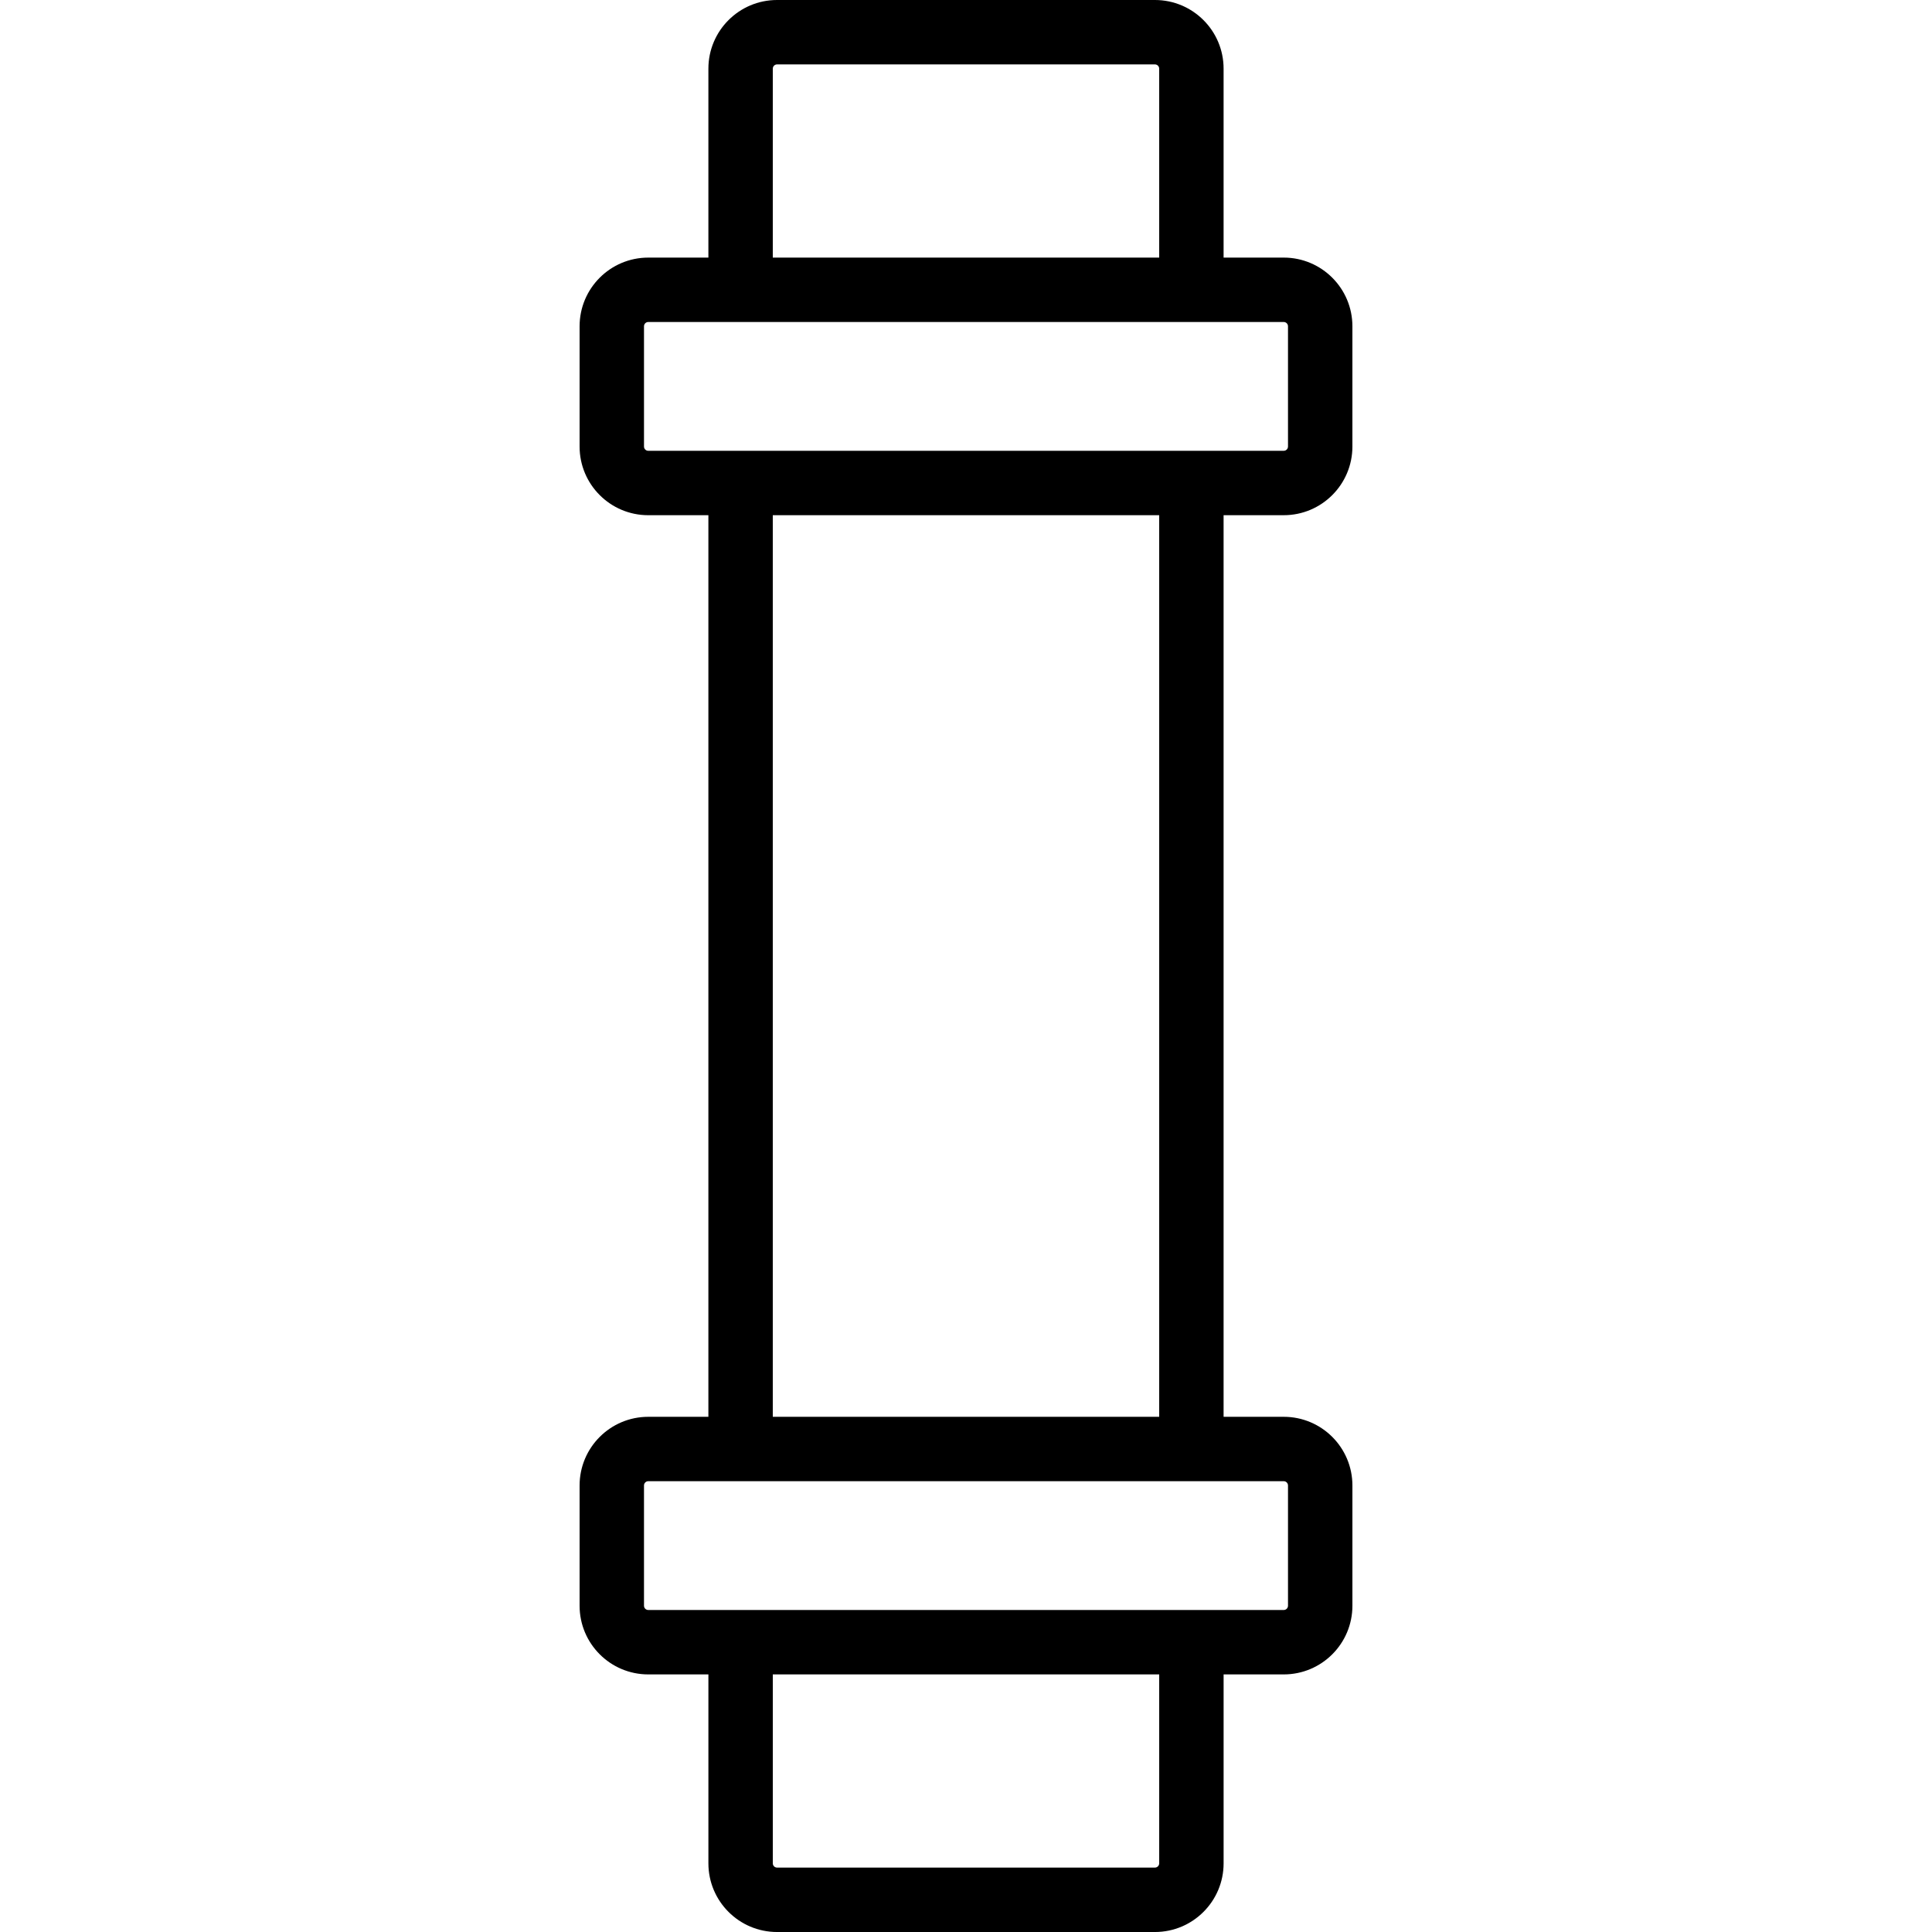 <?xml version="1.0" encoding="iso-8859-1"?>
<!-- Uploaded to: SVG Repo, www.svgrepo.com, Generator: SVG Repo Mixer Tools -->
<svg fill="#000000" height="800px" width="800px" version="1.1" id="Layer_1" xmlns="http://www.w3.org/2000/svg" xmlns:xlink="http://www.w3.org/1999/xlink" 
	 viewBox="0 0 512 512" xml:space="preserve">
<g>
	<g>
		<path d="M340.198,136.533c10.048,0,18.202-8.149,18.202-18.202V86.468c0-10.053-8.154-18.202-18.202-18.202h-15.933V18.202
			C324.265,8.147,316.118,0,306.063,0h-100.13c-10.055,0-18.202,8.147-18.202,18.202v50.065h-15.93
			c-10.055,0-18.202,8.147-18.202,18.202v31.863c0,10.055,8.147,18.202,18.202,18.202h15.928v238.933h-15.928
			c-10.055,0-18.202,8.147-18.202,18.202v31.863c0,10.055,8.147,18.202,18.202,18.202h15.932v50.065
			c0,10.055,8.147,18.202,18.202,18.202h100.13c10.048,0,18.202-8.149,18.202-18.202v-50.065h15.932
			c10.048,0,18.202-8.149,18.202-18.202v-31.863c0-10.053-8.154-18.202-18.202-18.202h-15.935V136.533H340.198z M204.798,18.202
			c0-0.629,0.506-1.135,1.135-1.135h100.13c0.629,0,1.135,0.506,1.135,1.135v50.065h-102.4V18.202z M171.802,119.467
			c-0.629,0-1.135-0.506-1.135-1.135V86.468c0-0.629,0.506-1.135,1.135-1.135h15.93h136.533h15.933c0.625,0,1.135,0.51,1.135,1.135
			v31.863c0,0.625-0.51,1.135-1.135,1.135h-15.935H187.73H171.802z M307.2,493.798c0,0.625-0.51,1.135-1.135,1.135h-100.13
			c-0.629,0-1.135-0.506-1.135-1.135v-50.065h102.4V493.798z M340.198,392.533c0.625,0,1.135,0.51,1.135,1.135v31.863
			c0,0.625-0.51,1.135-1.135,1.135h-15.932H187.733h-15.932c-0.629,0-1.135-0.506-1.135-1.135v-31.863
			c0-0.629,0.506-1.135,1.135-1.135h15.928h136.533H340.198z M307.197,375.467h-102.4V136.533h102.4V375.467z"/>
	</g>
</g>
</svg>